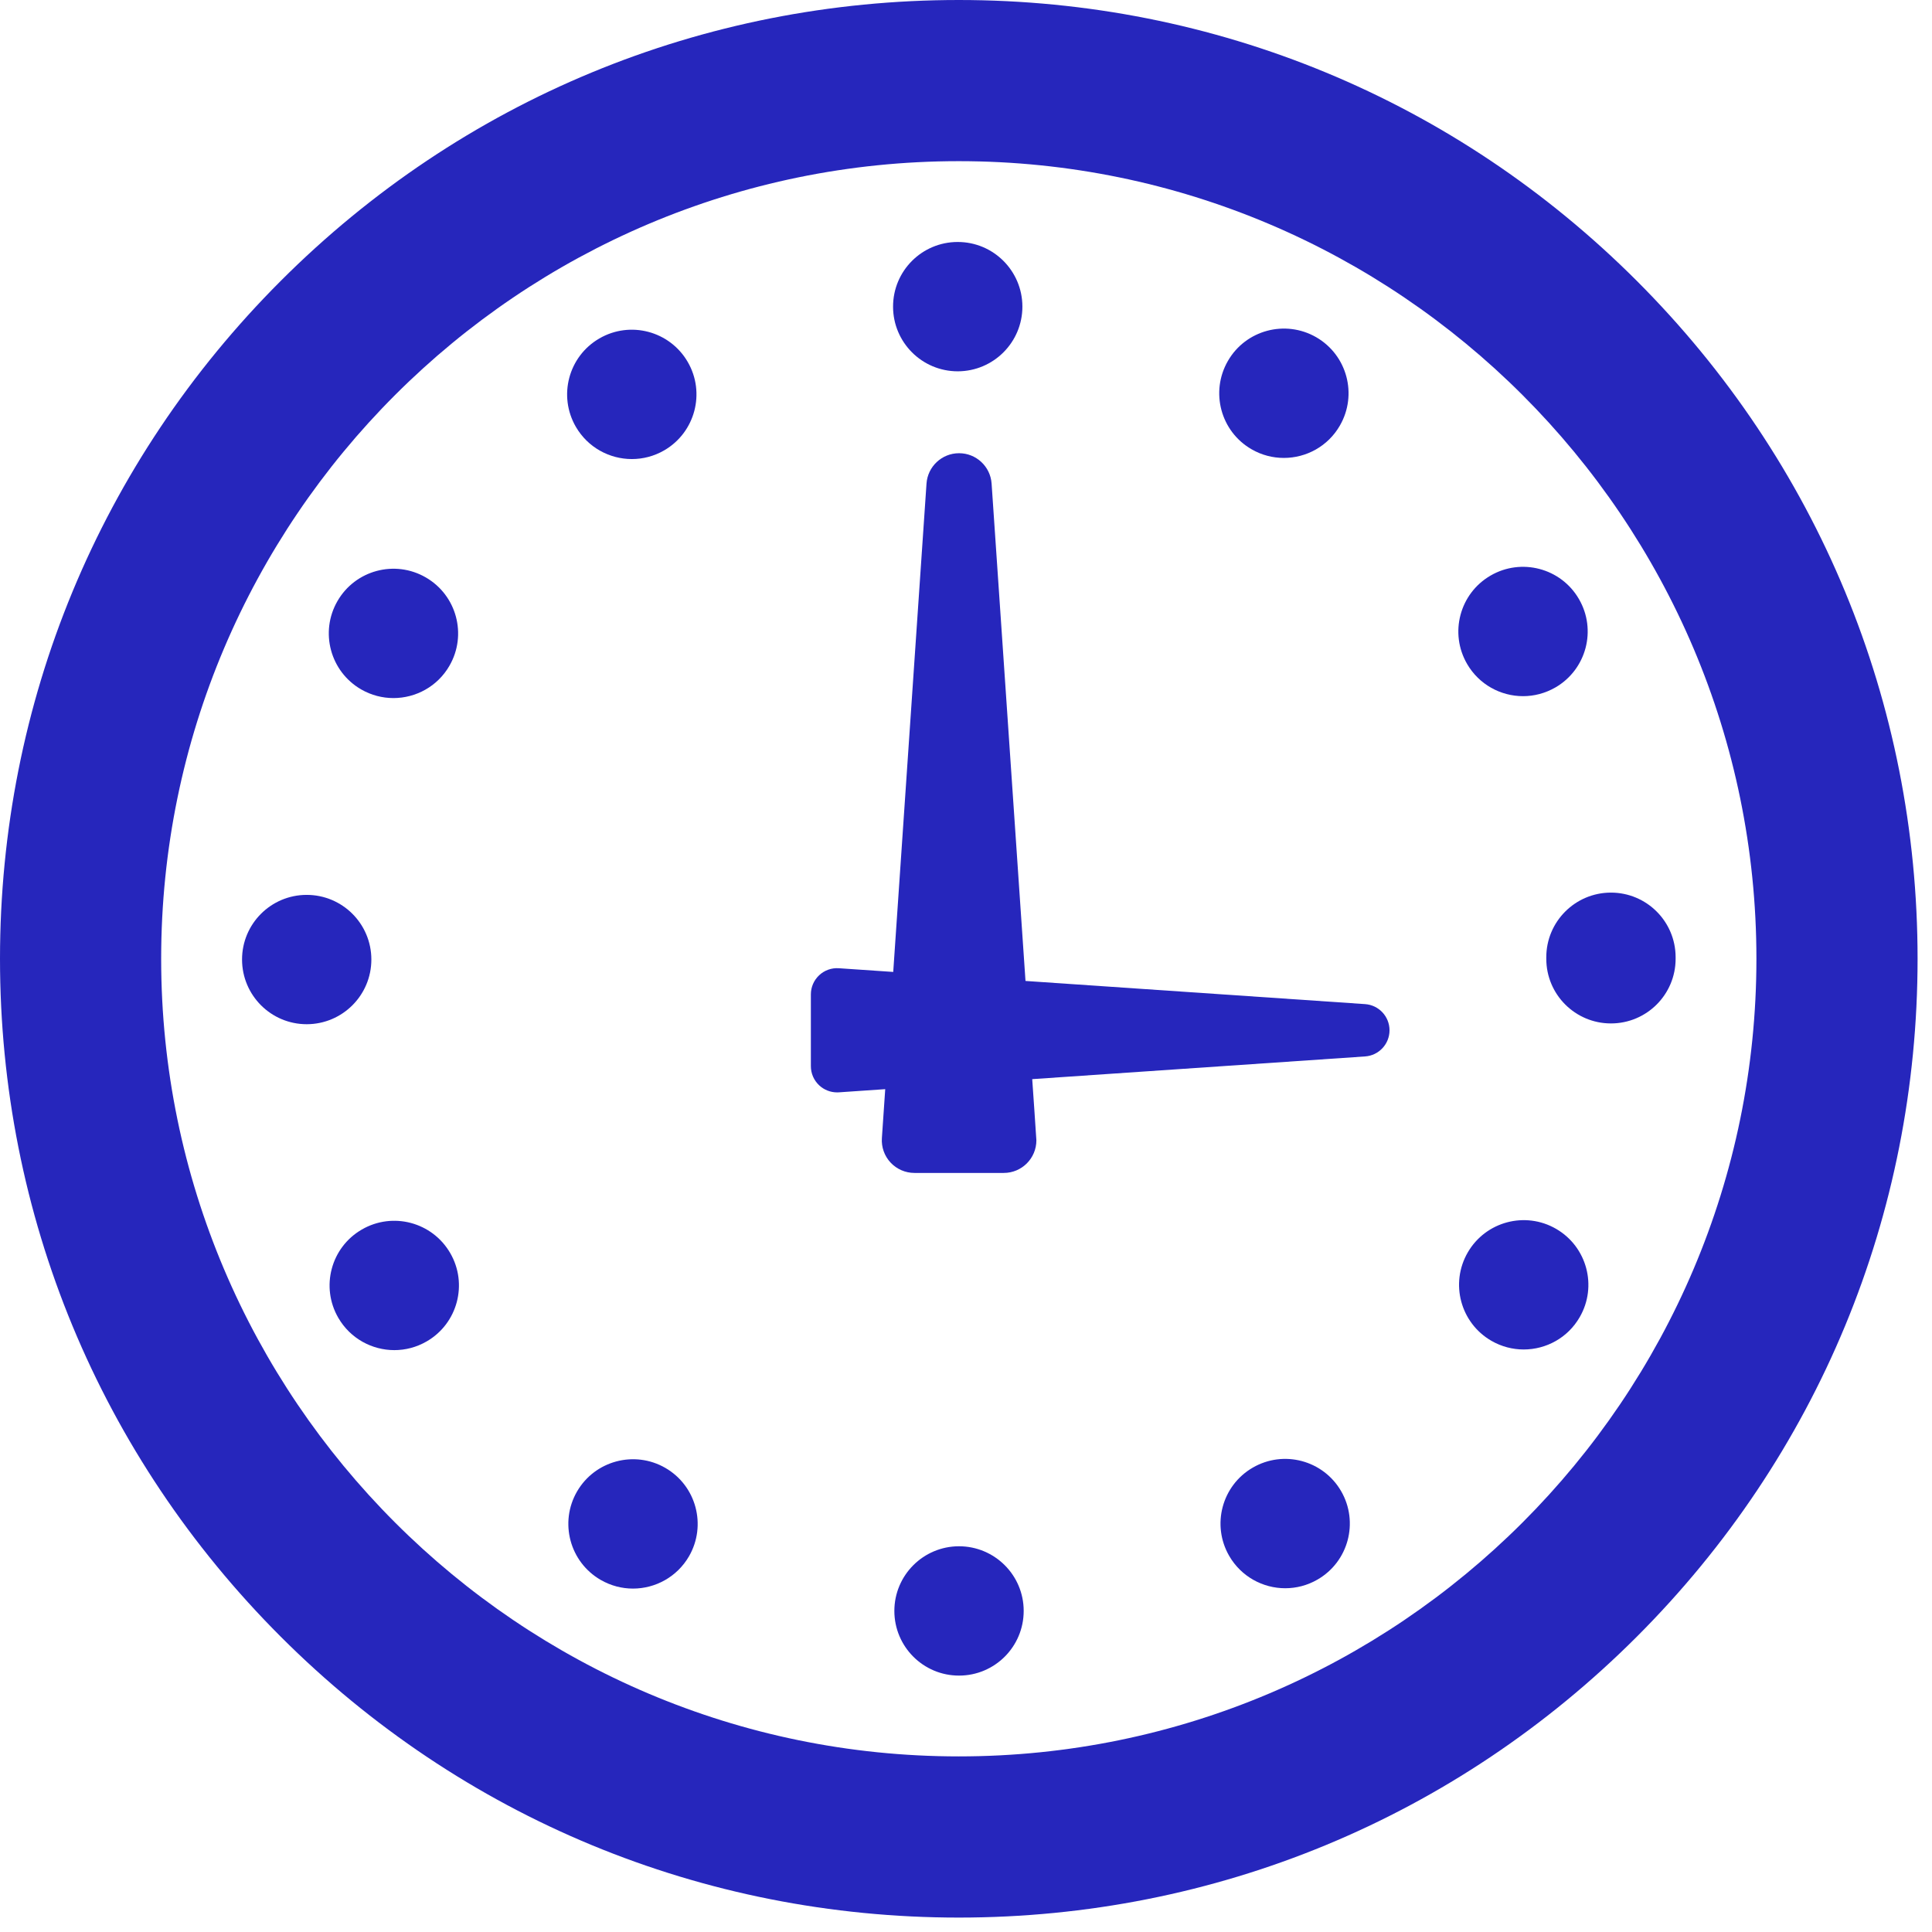 <svg width="84" height="84" viewBox="0 0 84 84" fill="none" xmlns="http://www.w3.org/2000/svg">
<g clip-path="url(#clip0_201_197)">
<path d="M71.164 12.21C63.29 4.336 52.821 0 41.686 0C30.552 0 20.083 4.336 12.209 12.21C4.336 20.083 0 30.551 0 41.686C0 52.822 4.336 63.29 12.209 71.163C20.083 79.037 30.552 83.373 41.686 83.373C52.821 83.373 63.29 79.037 71.164 71.163C79.037 63.29 83.373 52.822 83.373 41.686C83.373 30.551 79.037 20.083 71.164 12.21ZM41.686 76.365C22.565 76.365 7.007 60.809 7.007 41.686C7.007 22.564 22.565 7.007 41.686 7.007C60.808 7.007 76.366 22.564 76.366 41.686C76.366 60.809 60.808 76.365 41.686 76.365Z" fill="#2626BC"/>
<path d="M28.928 63.822C27.584 63.047 25.864 63.506 25.087 64.85C24.311 66.196 24.773 67.916 26.116 68.691C26.559 68.947 27.043 69.069 27.52 69.069C28.491 69.069 29.435 68.565 29.957 67.664C30.733 66.318 30.273 64.598 28.928 63.822Z" fill="#2626BC"/>
<path d="M27.472 19.959C27.951 19.959 28.437 19.837 28.882 19.579C30.223 18.799 30.681 17.078 29.901 15.736C29.12 14.392 27.4 13.936 26.058 14.716C24.714 15.495 24.259 17.215 25.038 18.559C25.56 19.457 26.502 19.959 27.472 19.959Z" fill="#2626BC"/>
<path d="M15.703 29.975C16.145 30.229 16.628 30.351 17.105 30.351C18.076 30.351 19.023 29.848 19.542 28.944C20.318 27.6 19.856 25.881 18.512 25.105C17.167 24.328 15.447 24.789 14.672 26.134C13.896 27.48 14.358 29.198 15.703 29.975Z" fill="#2626BC"/>
<path d="M41.641 16.144C41.643 16.144 41.643 16.144 41.644 16.144C43.197 16.14 44.454 14.88 44.452 13.327C44.448 11.774 43.188 10.517 41.635 10.521C40.081 10.523 38.825 11.783 38.829 13.336C38.831 14.887 40.089 16.144 41.641 16.144Z" fill="#2626BC"/>
<path d="M15.731 53.458C14.387 54.235 13.93 55.955 14.71 57.299C15.232 58.198 16.176 58.701 17.145 58.701C17.624 58.701 18.108 58.579 18.553 58.321C19.896 57.544 20.354 55.821 19.574 54.48C18.795 53.136 17.075 52.678 15.731 53.458Z" fill="#2626BC"/>
<path d="M16.146 41.716C16.144 40.162 14.884 38.906 13.331 38.908C11.778 38.91 10.522 40.17 10.524 41.721C10.526 43.274 11.784 44.531 13.335 44.531H13.336C14.89 44.529 16.148 43.268 16.146 41.716Z" fill="#2626BC"/>
<path d="M41.694 67.229C40.143 67.231 38.885 68.489 38.885 70.042C38.887 71.595 40.145 72.854 41.698 72.852C43.251 72.852 44.51 71.591 44.508 70.038C44.508 68.487 43.248 67.229 41.694 67.229Z" fill="#2626BC"/>
<path d="M67.656 53.428C66.313 52.651 64.593 53.11 63.815 54.454C63.038 55.798 63.497 57.517 64.841 58.295C65.285 58.551 65.77 58.673 66.246 58.673C67.218 58.673 68.162 58.171 68.682 57.269C69.46 55.926 69 54.206 67.656 53.428Z" fill="#2626BC"/>
<path d="M70.036 38.809C68.483 38.813 67.226 40.075 67.23 41.628C67.23 41.643 67.23 41.659 67.23 41.672C67.23 41.678 67.23 41.682 67.23 41.686C67.23 43.239 68.488 44.497 70.041 44.497C71.595 44.497 72.853 43.239 72.853 41.686C72.853 41.676 72.853 41.664 72.853 41.653C72.853 41.641 72.853 41.628 72.853 41.614C72.849 40.061 71.589 38.807 70.036 38.809Z" fill="#2626BC"/>
<path d="M54.417 19.534C54.859 19.79 55.342 19.91 55.819 19.91C56.791 19.91 57.737 19.406 58.256 18.502C59.032 17.157 58.571 15.437 57.225 14.661C55.879 13.888 54.159 14.349 53.386 15.695C52.611 17.041 53.072 18.761 54.417 19.534Z" fill="#2626BC"/>
<path d="M54.468 63.81C53.125 64.587 52.666 66.307 53.445 67.651C53.966 68.55 54.91 69.054 55.88 69.054C56.359 69.054 56.842 68.932 57.286 68.675C58.63 67.898 59.087 66.178 58.31 64.833C57.532 63.49 55.812 63.03 54.468 63.81Z" fill="#2626BC"/>
<path d="M66.22 30.268C66.701 30.268 67.186 30.144 67.632 29.886C68.974 29.105 69.43 27.385 68.648 26.043C67.868 24.7 66.147 24.246 64.805 25.026C63.463 25.805 63.007 27.526 63.787 28.868C64.309 29.766 65.251 30.268 66.22 30.268Z" fill="#2626BC"/>
<path d="M59.351 43.657L44.587 42.65L43.113 21.026C43.062 20.283 42.444 19.705 41.698 19.705C40.952 19.705 40.334 20.283 40.283 21.026L38.836 42.258L36.472 42.097C36.157 42.075 35.847 42.185 35.617 42.401C35.386 42.617 35.255 42.918 35.255 43.234V46.355C35.255 46.671 35.386 46.973 35.617 47.188C35.828 47.386 36.107 47.495 36.395 47.495C36.421 47.495 36.446 47.495 36.472 47.493L38.488 47.355L38.343 49.483C38.316 49.875 38.453 50.26 38.721 50.547C38.989 50.834 39.365 50.997 39.758 50.997H43.638C43.64 50.997 43.642 50.997 43.643 50.997C44.426 50.997 45.06 50.362 45.06 49.579C45.06 49.51 44.879 46.919 44.879 46.919L59.351 45.932C59.95 45.891 60.414 45.394 60.414 44.794C60.413 44.195 59.949 43.698 59.351 43.657Z" fill="#2626BC"/>
</g>
<defs>
<clipPath id="clip0_201_197">
<rect width="83.373" height="83.373" fill="white"/>
</clipPath>
</defs>
</svg>
